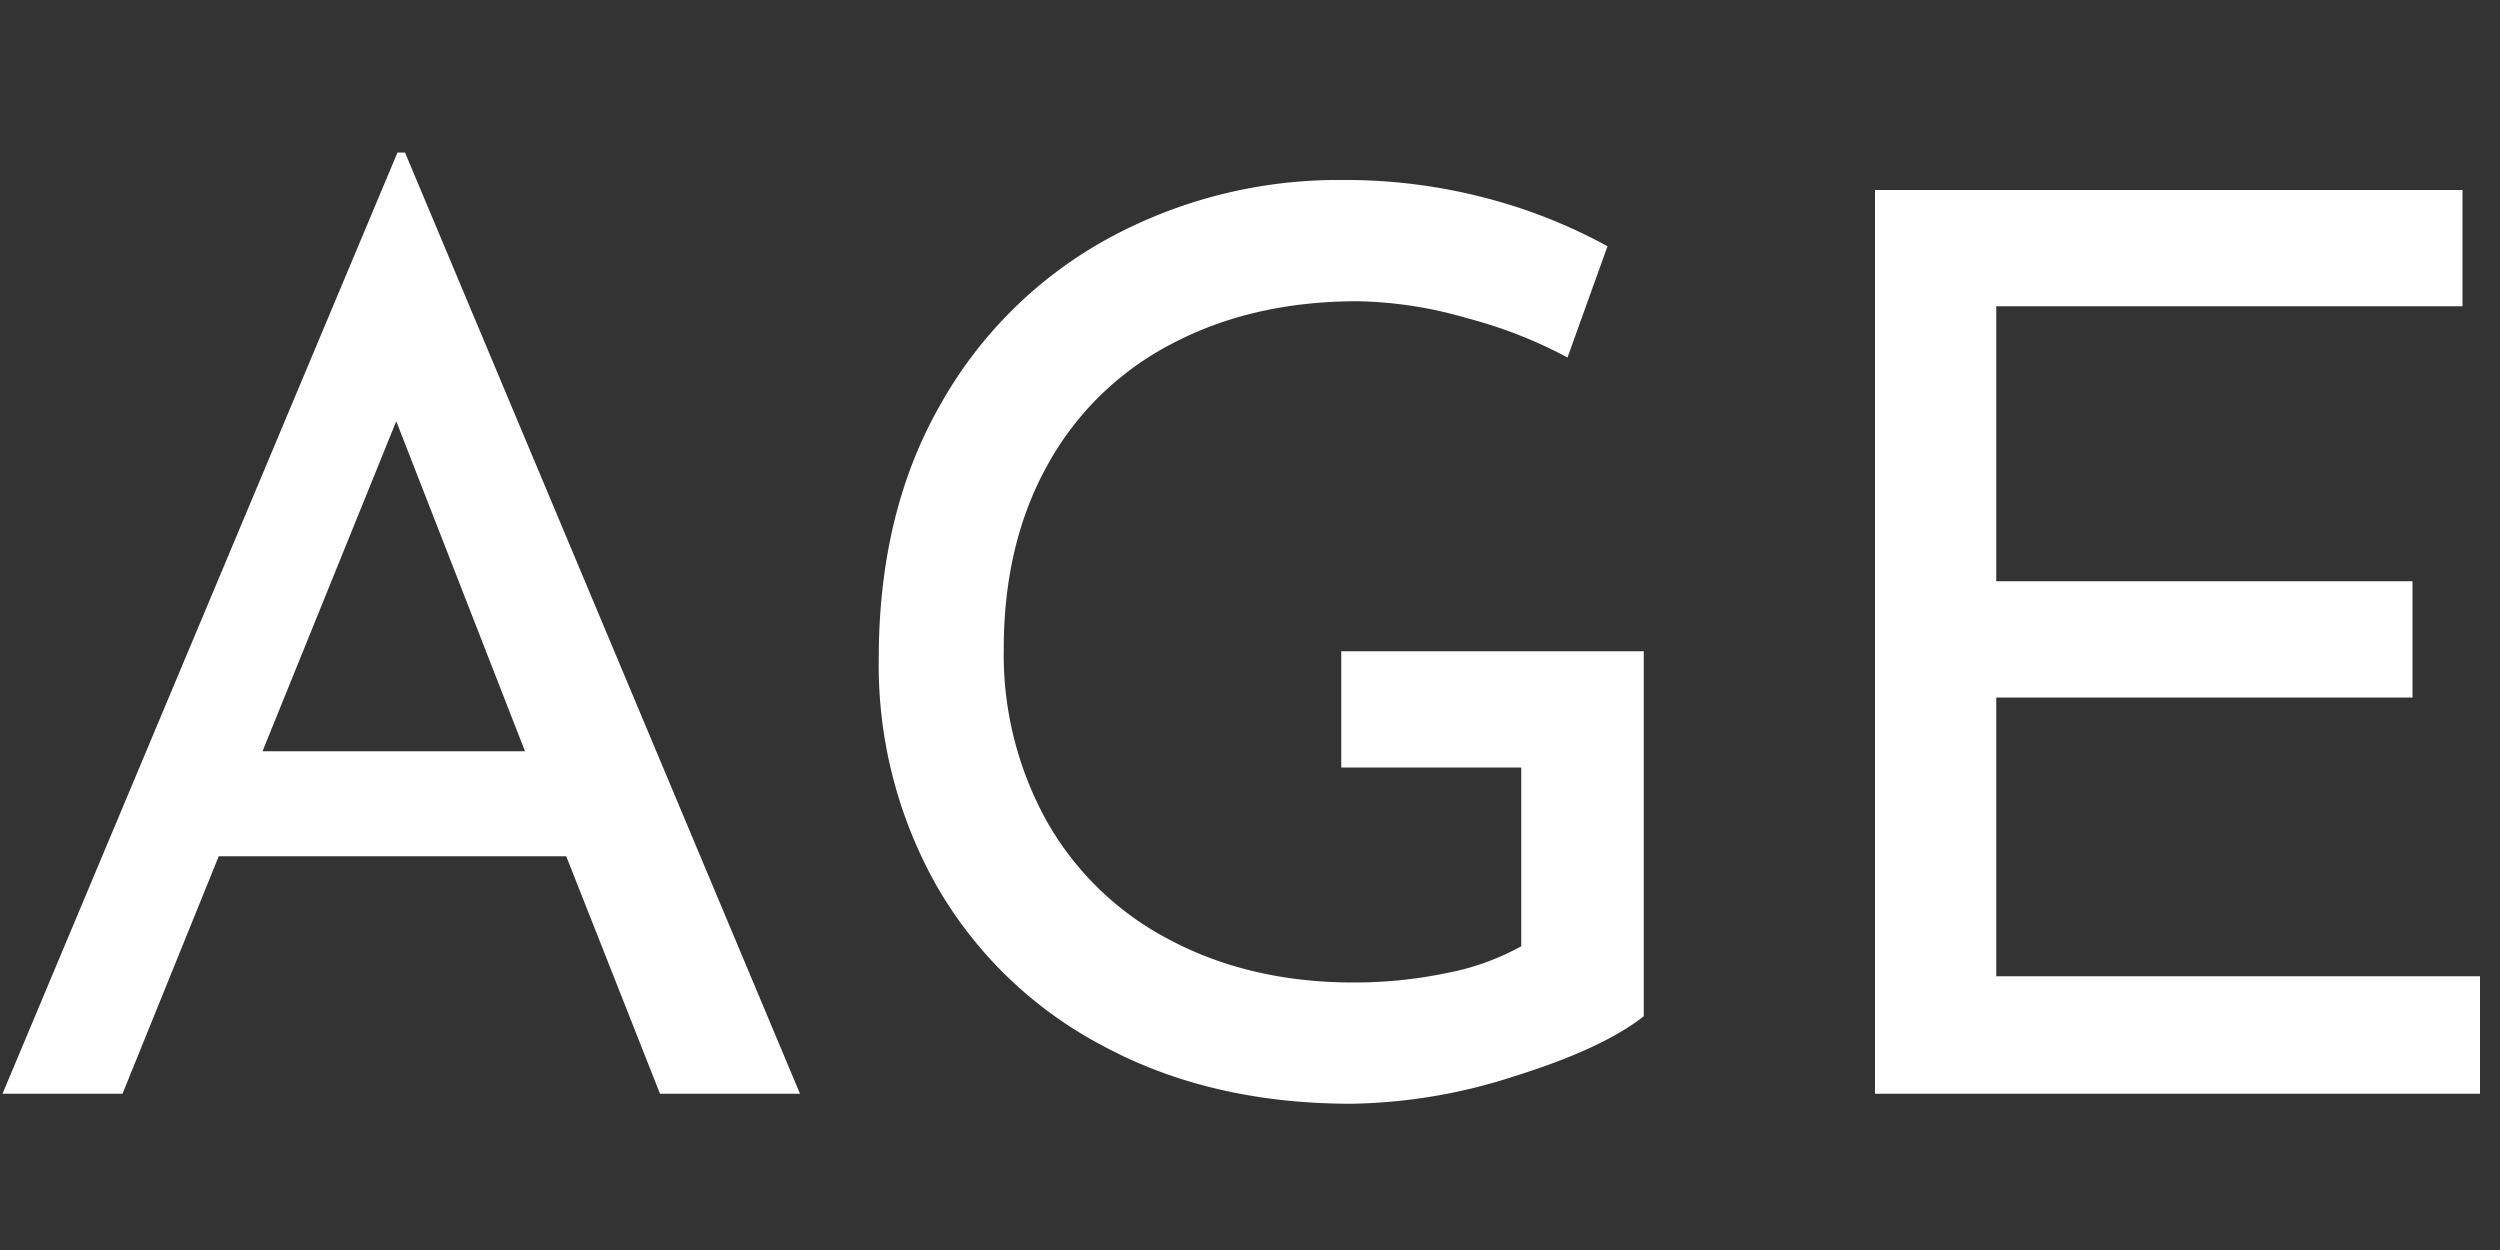<svg xmlns="http://www.w3.org/2000/svg" xmlns:xlink="http://www.w3.org/1999/xlink" width="400" height="200" viewBox="0 0 400 200">
  <rect x="0" y="0" width="400" height="200" fill="#333333" stroke="none"/>
  <defs>
    <clipPath id="clip-logo">
      <rect width="400" height="200"/>
    </clipPath>
  </defs>
  <g id="logo" clip-path="url(#clip-logo)">
    <rect width="400" height="200" fill="rgba(255,255,255,0)"/>
    <g id="グループ_42" data-name="グループ 42">
      <path id="パス_233" data-name="パス 233" d="M108,0" transform="translate(0.5 0.5)" fill="none" stroke="#9a855d" stroke-width="20"/>
    </g>
    <path id="パス_260" data-name="パス 260" d="M96.6-38H41L25.6,0H6.4L69.6-150.6h1.2L134,0H111.6ZM90-54.8,69.4-107.6,48-54.8ZM269-12.4q-6.6,5.2-20.7,9.6a88.053,88.053,0,0,1-26.1,4.4q-22.6,0-39.8-9.3a66.012,66.012,0,0,1-26.5-25.5,71.788,71.788,0,0,1-9.3-36.4q0-23.6,10-40.9a68.311,68.311,0,0,1,27-26.5,76.9,76.9,0,0,1,37.2-9.2,88.372,88.372,0,0,1,23,2.9,84.743,84.743,0,0,1,19.4,7.7l-6.4,17.8a73.032,73.032,0,0,0-16.1-6.3,65.931,65.931,0,0,0-17.5-2.7q-16.8,0-29.7,6.8a47.722,47.722,0,0,0-19.9,19.4q-7,12.6-7,29.4a54.851,54.851,0,0,0,7,27.8,47.922,47.922,0,0,0,19.8,18.9q12.8,6.7,29.2,6.7a72.377,72.377,0,0,0,14.8-1.5,40.008,40.008,0,0,0,12-4.3V-52.2H220.6V-70.8H269ZM400-144.6V-126H325.4v44H392v18.6H325.4v44.6h77.4V0H306V-144.6Z" transform="translate(-6 175)" fill="#fff"/>
  </g>
</svg>
